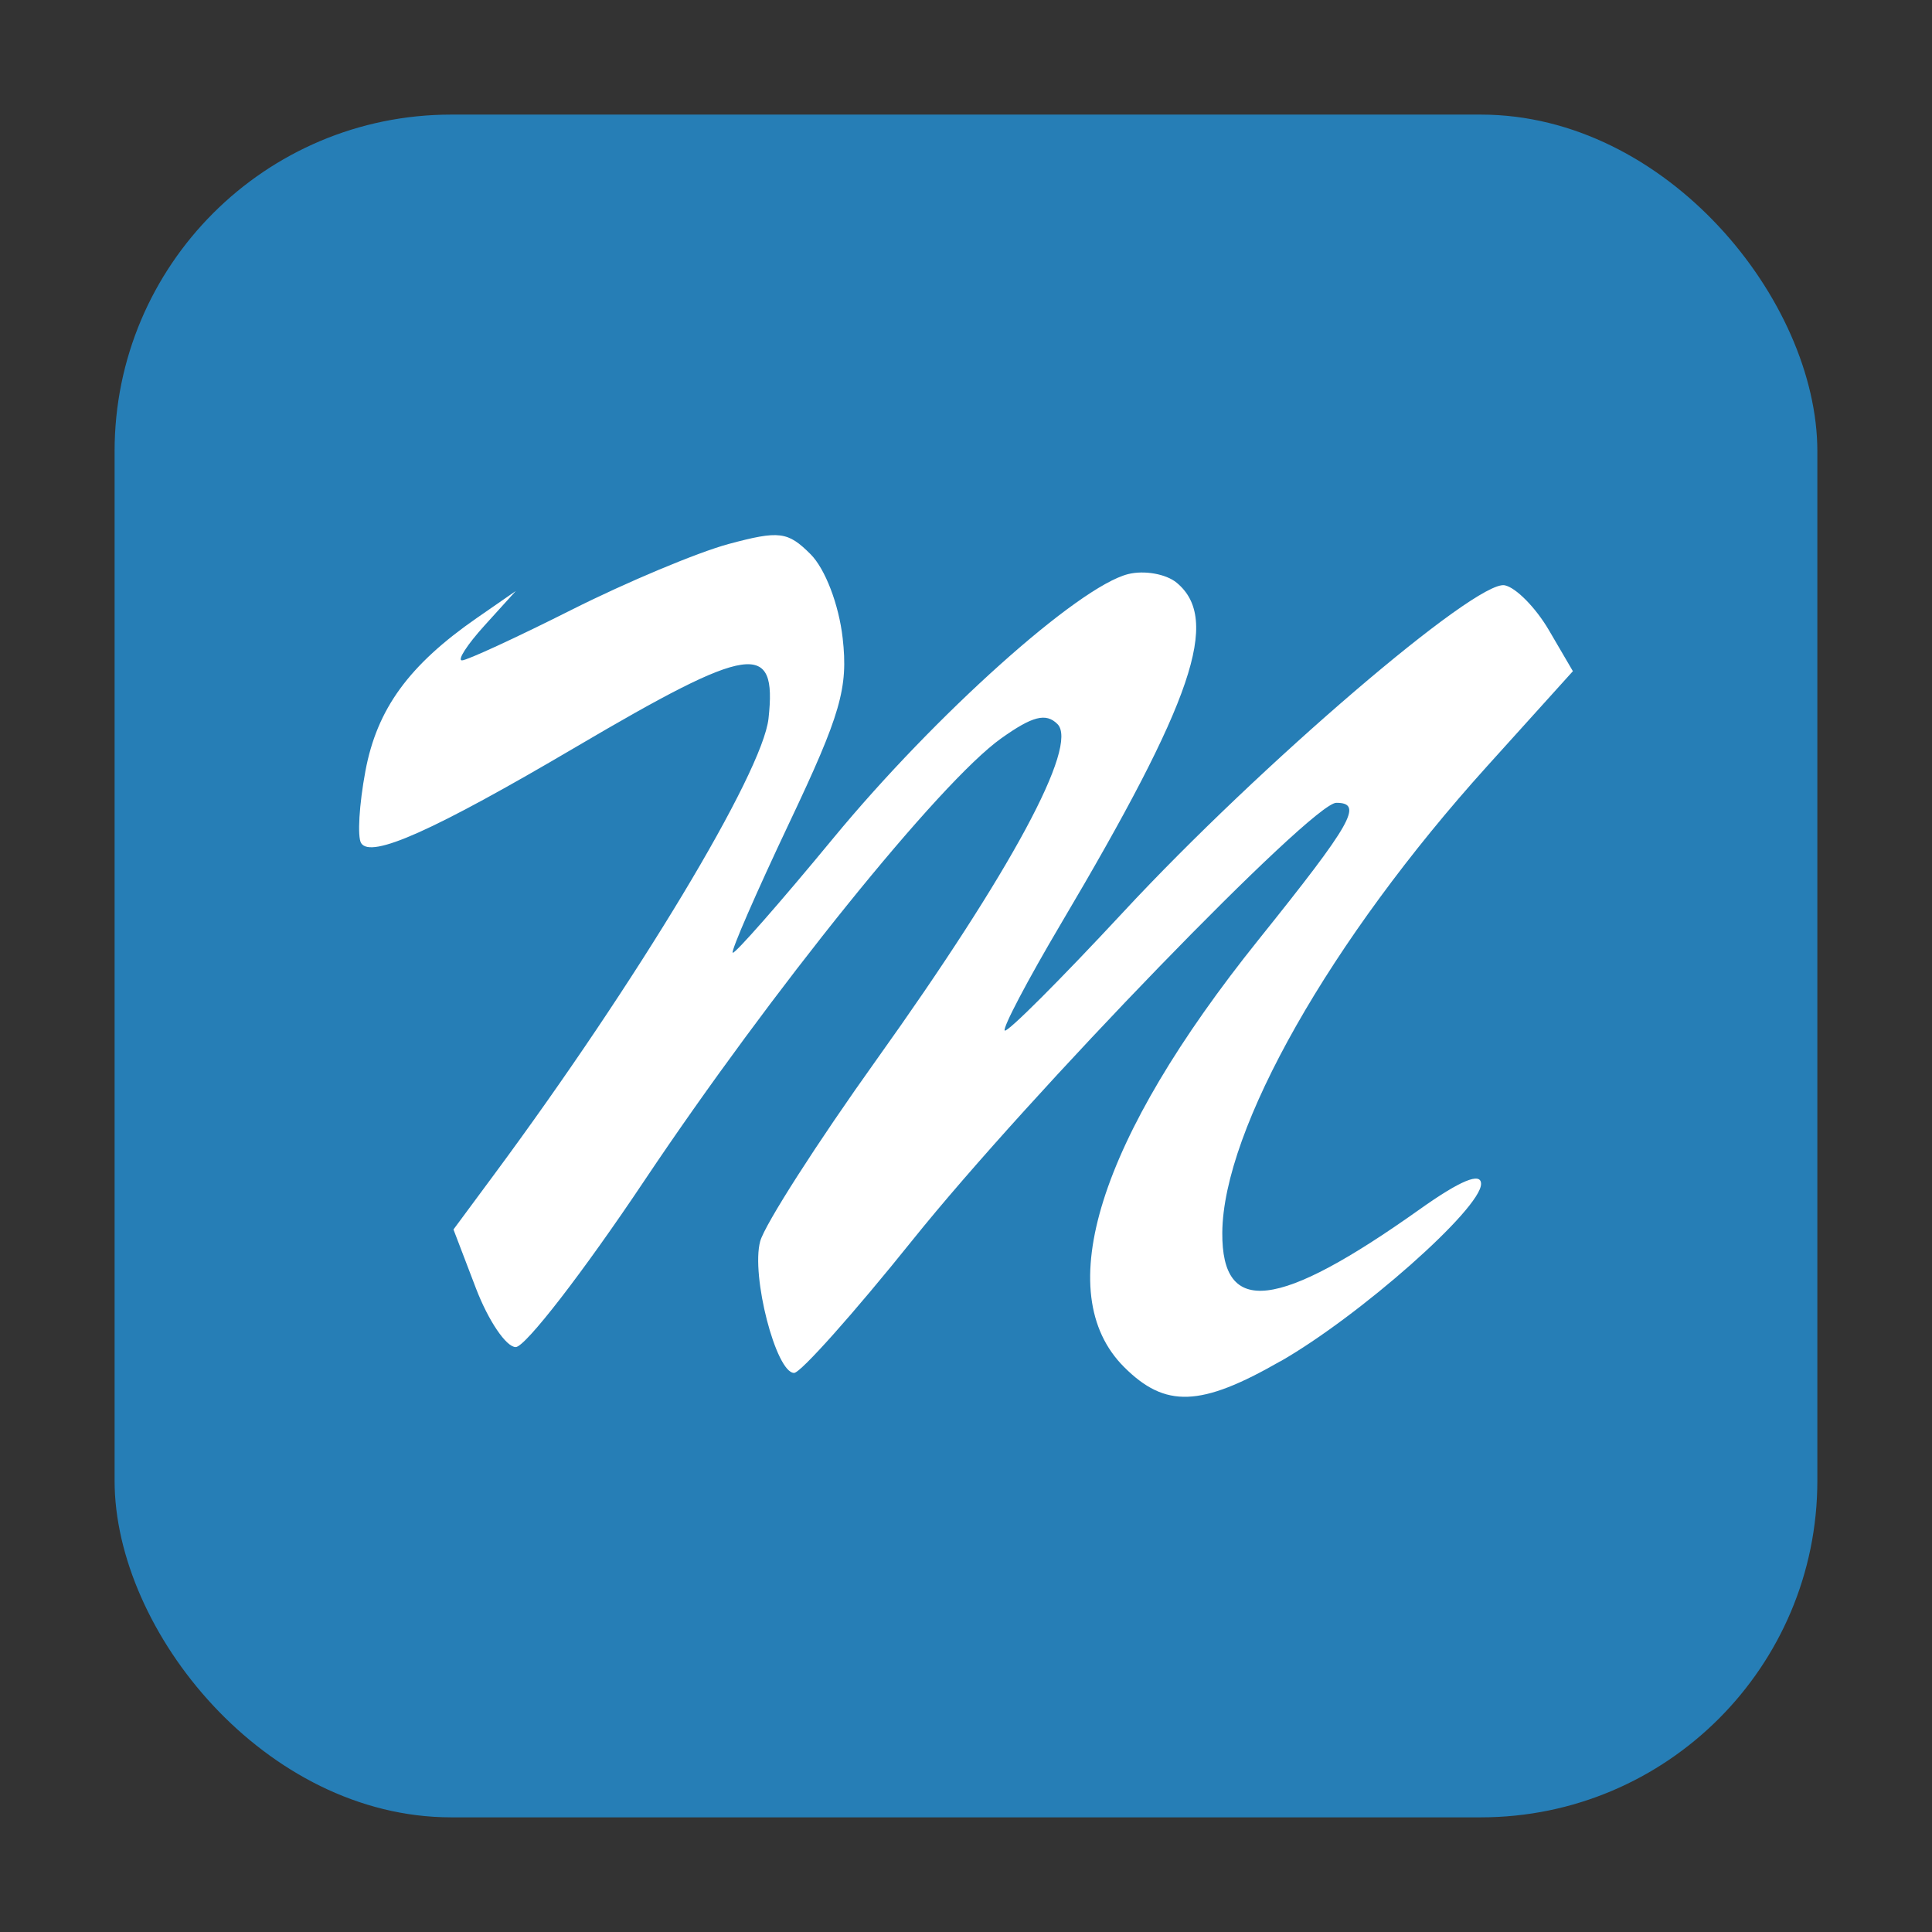 <?xml version="1.0" encoding="UTF-8" standalone="no"?>
<svg
   xmlns:dc="http://purl.org/dc/elements/1.1/"
   xmlns:cc="http://creativecommons.org/ns#"
   xmlns:rdf="http://www.w3.org/1999/02/22-rdf-syntax-ns#"
   xmlns:svg="http://www.w3.org/2000/svg"
   xmlns="http://www.w3.org/2000/svg"
   xmlns:sodipodi="http://sodipodi.sourceforge.net/DTD/sodipodi-0.dtd"
   xmlns:inkscape="http://www.inkscape.org/namespaces/inkscape"
   height="32"
   width="32"
   version="1"
   id="svg21"
   sodipodi:docname="master-pdf-editor.svg"
   inkscape:version="0.92.1 r">
  <rect width="100%" height="100%" fill="#333333" stroke="none"/>
  <sodipodi:namedview
     pagecolor="#ffffff"
     bordercolor="#666666"
     borderopacity="1"
     objecttolerance="10"
     gridtolerance="10"
     guidetolerance="10"
     inkscape:pageopacity="0"
     inkscape:pageshadow="2"
     inkscape:window-width="1680"
     inkscape:window-height="963"
     id="namedview23"
     showgrid="false"
     inkscape:zoom="20.85965"
     inkscape:cx="4.4773158"
     inkscape:cy="14.612437"
     inkscape:window-x="0"
     inkscape:window-y="0"
     inkscape:window-maximized="1"
     inkscape:current-layer="svg21" />
  <defs
     id="defs5">
    <clipPath
       id="clipPath4186"
       clipPathUnits="userSpaceOnUse">
      <circle
         cx="286"
         cy="26"
         r="10"
         fill="url(#linearGradient4190)"
         id="circle2" />
    </clipPath>
  </defs>
  <rect
     style="opacity:1;fill:#267eb6;fill-opacity:1;fill-rule:evenodd;stroke:none;stroke-width:1.035;stroke-linecap:round;stroke-linejoin:bevel;stroke-miterlimit:4;stroke-dasharray:none;stroke-dashoffset:0;stroke-opacity:1"
     id="rect4497-3"
     width="28.203"
     height="28.203"
     x="1.898"
     y="1.898"
     ry="5.575" />
  <path
     style="fill:#ffffff;stroke-width:1"
     d="m 21.208,22.548 c 1.32,-0.757 3.323,-2.529 3.323,-2.939 0,-0.2 -0.344,-0.057 -1.019,0.423 -2.346,1.667 -3.276,1.777 -3.267,0.387 0.011,-1.717 1.792,-4.854 4.387,-7.729 L 26.052,11.117 25.655,10.438 C 25.437,10.065 25.107,9.73 24.922,9.694 24.448,9.603 20.866,12.671 18.611,15.1 c -1.043,1.123 -1.929,2.009 -1.969,1.969 -0.04,-0.04 0.377,-0.833 0.926,-1.761 2.197,-3.71 2.652,-5.05 1.922,-5.656 -0.176,-0.146 -0.538,-0.21 -0.805,-0.143 -0.828,0.208 -3.198,2.331 -4.884,4.375 -0.885,1.073 -1.635,1.926 -1.665,1.896 -0.031,-0.03 0.391,-0.998 0.937,-2.151 0.852,-1.798 0.978,-2.234 0.884,-3.062 C 13.894,10.014 13.668,9.422 13.426,9.18 13.048,8.802 12.908,8.785 12.069,9.01 11.555,9.149 10.384,9.639 9.468,10.1 c -0.916,0.461 -1.734,0.838 -1.816,0.838 -0.082,0 0.085,-0.259 0.371,-0.575 L 8.543,9.789 7.899,10.235 c -1.126,0.78 -1.655,1.507 -1.847,2.538 -0.103,0.551 -0.135,1.087 -0.071,1.191 0.161,0.261 1.199,-0.203 3.562,-1.594 2.893,-1.702 3.329,-1.767 3.186,-0.469 -0.099,0.901 -2.177,4.355 -4.549,7.559 l -0.669,0.904 0.372,0.974 c 0.205,0.536 0.501,0.974 0.659,0.974 0.158,0 1.117,-1.24 2.131,-2.757 2.097,-3.134 4.894,-6.602 5.908,-7.324 0.52,-0.371 0.744,-0.428 0.934,-0.238 0.355,0.355 -0.768,2.439 -2.992,5.552 -0.988,1.382 -1.857,2.739 -1.932,3.015 -0.154,0.566 0.262,2.18 0.562,2.18 0.107,0 0.99,-0.99 1.961,-2.2 1.927,-2.401 6.619,-7.243 7.019,-7.243 0.453,0 0.265,0.332 -1.285,2.264 -2.656,3.31 -3.457,5.854 -2.23,7.081 0.683,0.683 1.269,0.662 2.588,-0.095 z"
     id="path4522"
     inkscape:connector-curvature="0"
     sodipodi:nodetypes="ssscscsssssssscsscsssscsscssscsssssssssssss" />
</svg>
